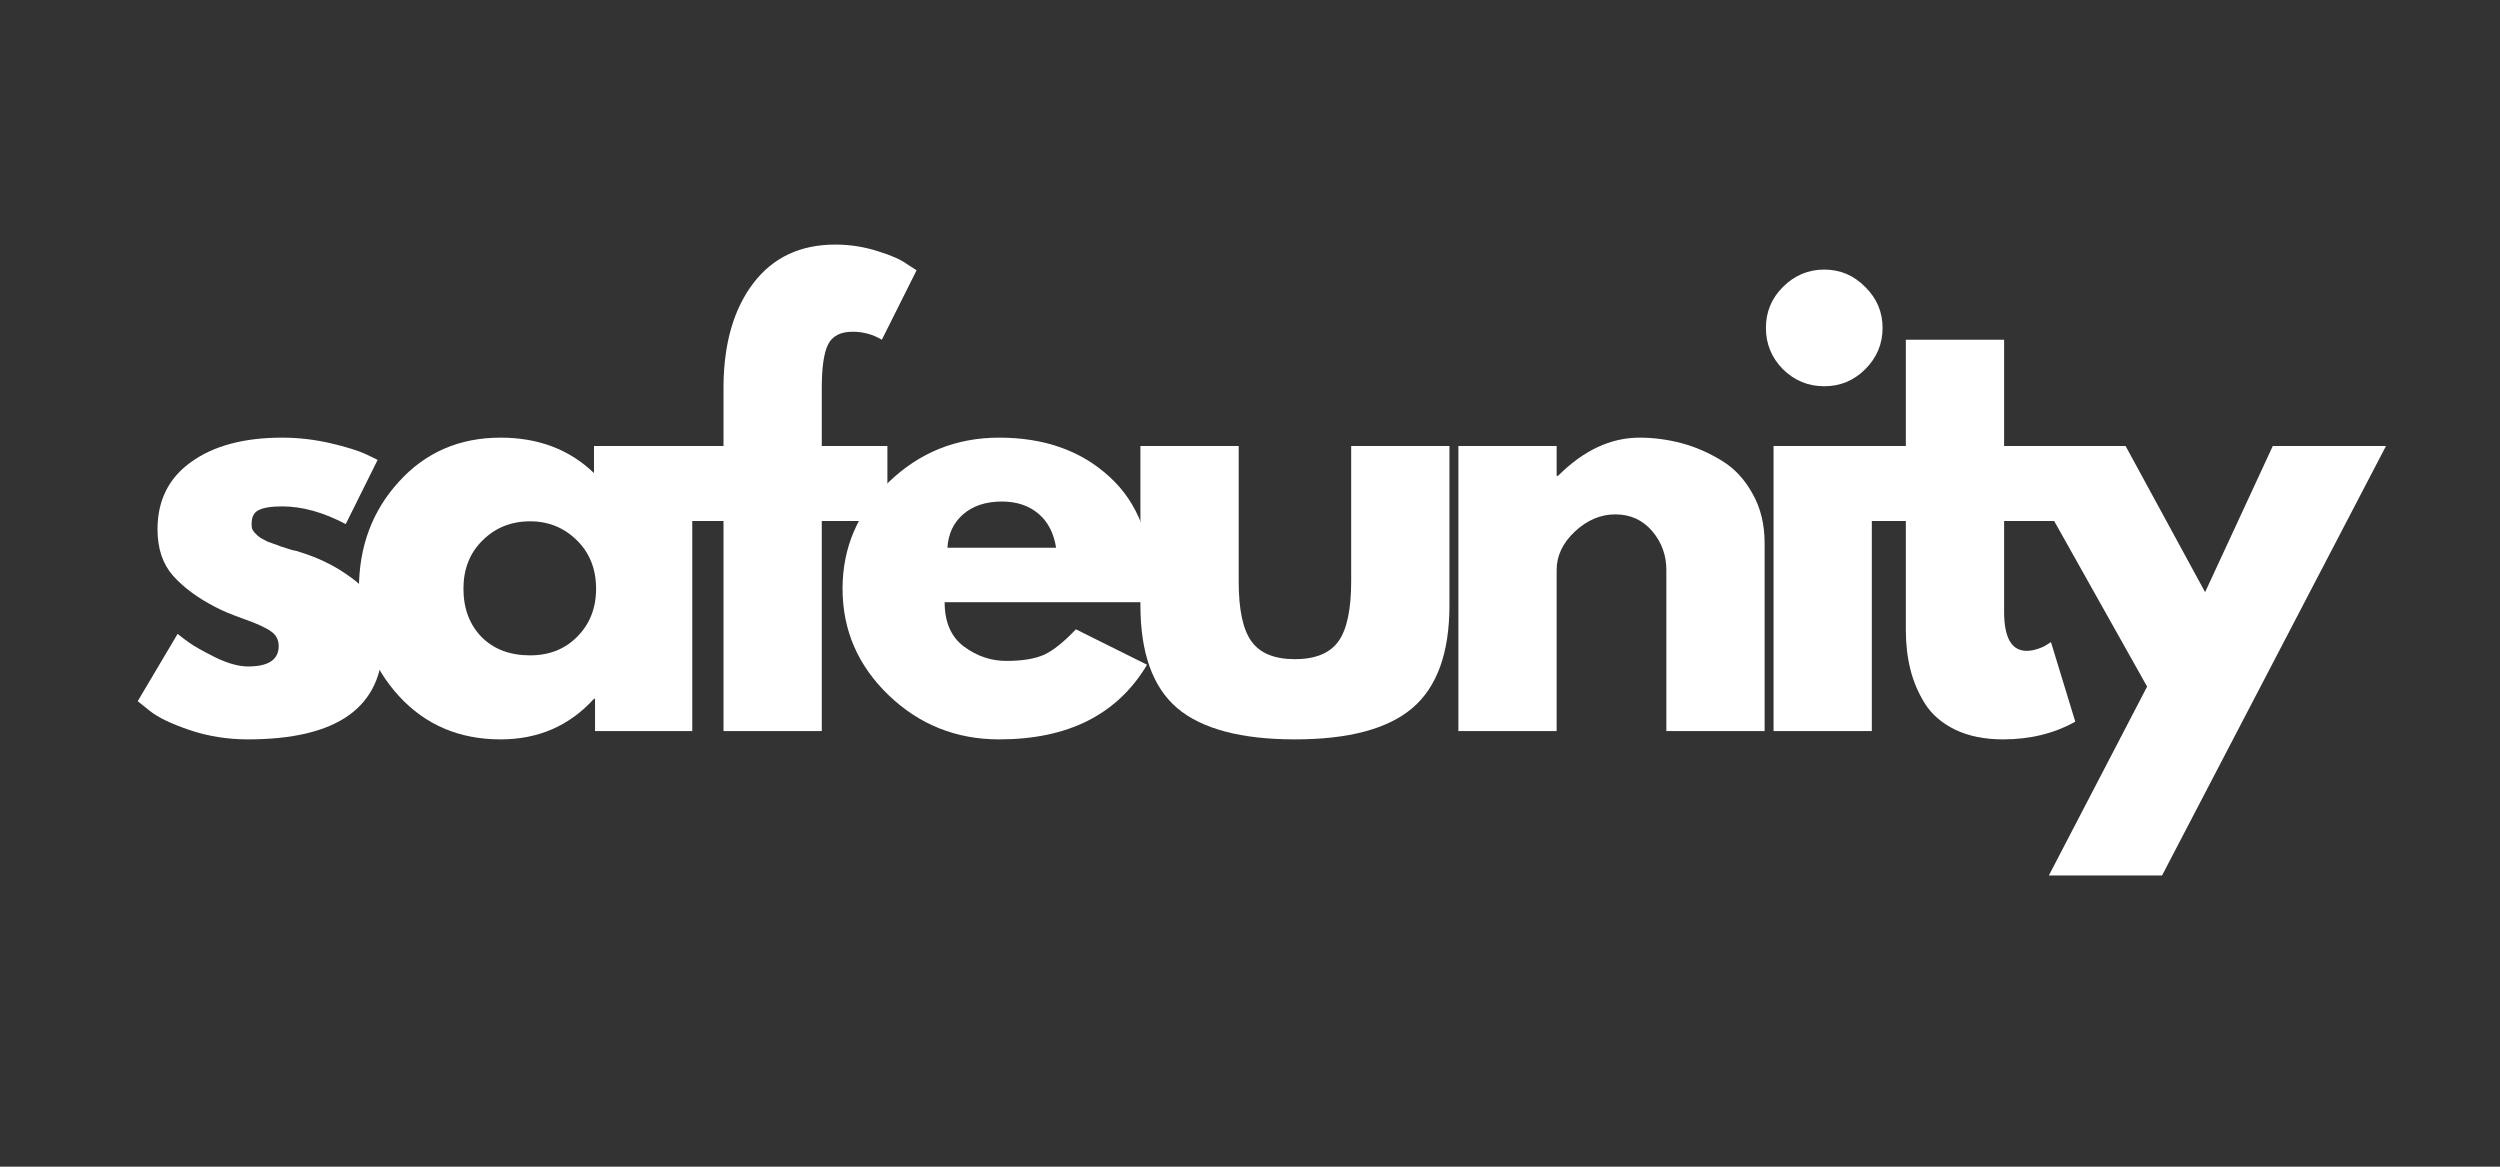 <svg xmlns="http://www.w3.org/2000/svg" xmlns:xlink="http://www.w3.org/1999/xlink" width="150" zoomAndPan="magnify" viewBox="0 0 112.5 52.5" height="70" preserveAspectRatio="xMidYMid meet" version="1.0"><rect x="0" y="0" width="112.5" height="52.5" fill="#333333" stroke="none"/><defs><g/></defs><g fill="#ffffff" fill-opacity="1"><g transform="translate(5.619, 32.897)"><g><path d="M 7.078 -13.203 C 7.816 -13.203 8.539 -13.117 9.25 -12.953 C 9.969 -12.785 10.504 -12.617 10.859 -12.453 L 11.375 -12.203 L 9.938 -9.312 C 8.938 -9.844 7.984 -10.109 7.078 -10.109 C 6.578 -10.109 6.223 -10.051 6.016 -9.938 C 5.805 -9.832 5.703 -9.629 5.703 -9.328 C 5.703 -9.266 5.707 -9.195 5.719 -9.125 C 5.738 -9.062 5.773 -9 5.828 -8.938 C 5.879 -8.883 5.926 -8.836 5.969 -8.797 C 6.008 -8.754 6.078 -8.707 6.172 -8.656 C 6.273 -8.602 6.352 -8.562 6.406 -8.531 C 6.469 -8.508 6.566 -8.473 6.703 -8.422 C 6.836 -8.379 6.938 -8.344 7 -8.312 C 7.07 -8.289 7.188 -8.254 7.344 -8.203 C 7.5 -8.148 7.617 -8.117 7.703 -8.109 C 8.223 -7.953 8.672 -7.781 9.047 -7.594 C 9.43 -7.414 9.836 -7.164 10.266 -6.844 C 10.691 -6.531 11.02 -6.129 11.25 -5.641 C 11.488 -5.16 11.609 -4.613 11.609 -4 C 11.609 -1.082 9.582 0.375 5.531 0.375 C 4.613 0.375 3.738 0.234 2.906 -0.047 C 2.082 -0.328 1.488 -0.613 1.125 -0.906 L 0.578 -1.344 L 2.375 -4.375 C 2.508 -4.258 2.688 -4.125 2.906 -3.969 C 3.125 -3.812 3.516 -3.594 4.078 -3.312 C 4.641 -3.039 5.129 -2.906 5.547 -2.906 C 6.461 -2.906 6.922 -3.211 6.922 -3.828 C 6.922 -4.109 6.805 -4.328 6.578 -4.484 C 6.348 -4.648 5.953 -4.832 5.391 -5.031 C 4.828 -5.227 4.391 -5.41 4.078 -5.578 C 3.273 -5.992 2.641 -6.461 2.172 -6.984 C 1.703 -7.516 1.469 -8.211 1.469 -9.078 C 1.469 -10.379 1.973 -11.391 2.984 -12.109 C 3.992 -12.836 5.359 -13.203 7.078 -13.203 Z M 7.078 -13.203 "/></g></g></g><g fill="#ffffff" fill-opacity="1"><g transform="translate(15.574, 32.897)"><g><path d="M 2.375 -1.578 C 1.176 -2.891 0.578 -4.492 0.578 -6.391 C 0.578 -8.297 1.176 -9.906 2.375 -11.219 C 3.57 -12.539 5.098 -13.203 6.953 -13.203 C 8.648 -13.203 10.051 -12.672 11.156 -11.609 L 11.156 -12.828 L 15.578 -12.828 L 15.578 0 L 11.203 0 L 11.203 -1.453 L 11.156 -1.453 C 10.051 -0.234 8.648 0.375 6.953 0.375 C 5.098 0.375 3.57 -0.273 2.375 -1.578 Z M 6.141 -8.578 C 5.566 -8.016 5.281 -7.289 5.281 -6.406 C 5.281 -5.52 5.551 -4.797 6.094 -4.234 C 6.645 -3.68 7.375 -3.406 8.281 -3.406 C 9.145 -3.406 9.852 -3.688 10.406 -4.25 C 10.969 -4.82 11.25 -5.539 11.25 -6.406 C 11.25 -7.289 10.961 -8.016 10.391 -8.578 C 9.816 -9.148 9.113 -9.438 8.281 -9.438 C 7.426 -9.438 6.711 -9.148 6.141 -8.578 Z M 6.141 -8.578 "/></g></g></g><g fill="#ffffff" fill-opacity="1"><g transform="translate(30.308, 32.897)"><g><path d="M 2.25 -12.828 L 2.25 -15.562 C 2.27 -17.477 2.719 -19.008 3.594 -20.156 C 4.477 -21.312 5.707 -21.891 7.281 -21.891 C 7.945 -21.891 8.582 -21.789 9.188 -21.594 C 9.801 -21.406 10.238 -21.211 10.5 -21.016 L 10.938 -20.734 L 9.375 -17.609 C 8.977 -17.848 8.539 -17.969 8.062 -17.969 C 7.508 -17.969 7.141 -17.773 6.953 -17.391 C 6.766 -17.016 6.672 -16.363 6.672 -15.438 L 6.672 -12.828 L 9.625 -12.828 L 9.625 -9.453 L 6.672 -9.453 L 6.672 0 L 2.25 0 L 2.25 -9.453 L 0.406 -9.453 L 0.406 -12.828 Z M 2.25 -12.828 "/></g></g></g><g fill="#ffffff" fill-opacity="1"><g transform="translate(37.337, 32.897)"><g><path d="M 14.484 -5.797 L 5.172 -5.797 C 5.172 -4.898 5.461 -4.234 6.047 -3.797 C 6.629 -3.367 7.266 -3.156 7.953 -3.156 C 8.672 -3.156 9.238 -3.25 9.656 -3.438 C 10.07 -3.633 10.547 -4.016 11.078 -4.578 L 14.281 -2.984 C 12.945 -0.742 10.727 0.375 7.625 0.375 C 5.695 0.375 4.039 -0.285 2.656 -1.609 C 1.27 -2.941 0.578 -4.539 0.578 -6.406 C 0.578 -8.27 1.27 -9.867 2.656 -11.203 C 4.039 -12.535 5.695 -13.203 7.625 -13.203 C 9.664 -13.203 11.32 -12.613 12.594 -11.438 C 13.875 -10.27 14.516 -8.594 14.516 -6.406 C 14.516 -6.102 14.504 -5.898 14.484 -5.797 Z M 5.297 -8.25 L 10.188 -8.25 C 10.082 -8.914 9.816 -9.426 9.391 -9.781 C 8.961 -10.145 8.414 -10.328 7.75 -10.328 C 7.02 -10.328 6.438 -10.133 6 -9.75 C 5.57 -9.375 5.336 -8.875 5.297 -8.25 Z M 5.297 -8.25 "/></g></g></g><g fill="#ffffff" fill-opacity="1"><g transform="translate(50.069, 32.897)"><g><path d="M 5.672 -12.828 L 5.672 -6.734 C 5.672 -5.461 5.863 -4.562 6.25 -4.031 C 6.633 -3.5 7.285 -3.234 8.203 -3.234 C 9.117 -3.234 9.77 -3.5 10.156 -4.031 C 10.539 -4.562 10.734 -5.461 10.734 -6.734 L 10.734 -12.828 L 15.156 -12.828 L 15.156 -5.656 C 15.156 -3.52 14.598 -1.977 13.484 -1.031 C 12.379 -0.094 10.617 0.375 8.203 0.375 C 5.785 0.375 4.02 -0.094 2.906 -1.031 C 1.801 -1.977 1.25 -3.52 1.25 -5.656 L 1.25 -12.828 Z M 5.672 -12.828 "/></g></g></g><g fill="#ffffff" fill-opacity="1"><g transform="translate(64.127, 32.897)"><g><path d="M 1.5 0 L 1.5 -12.828 L 5.922 -12.828 L 5.922 -11.484 L 5.984 -11.484 C 7.129 -12.629 8.352 -13.203 9.656 -13.203 C 10.289 -13.203 10.922 -13.117 11.547 -12.953 C 12.172 -12.785 12.77 -12.523 13.344 -12.172 C 13.914 -11.828 14.379 -11.332 14.734 -10.688 C 15.098 -10.051 15.281 -9.305 15.281 -8.453 L 15.281 0 L 10.859 0 L 10.859 -7.25 C 10.859 -7.914 10.645 -8.5 10.219 -9 C 9.789 -9.5 9.238 -9.75 8.562 -9.75 C 7.895 -9.75 7.285 -9.488 6.734 -8.969 C 6.191 -8.457 5.922 -7.883 5.922 -7.25 L 5.922 0 Z M 1.5 0 "/></g></g></g><g fill="#ffffff" fill-opacity="1"><g transform="translate(78.31, 32.897)"><g><path d="M 1.922 -19.984 C 2.441 -20.504 3.062 -20.766 3.781 -20.766 C 4.5 -20.766 5.113 -20.504 5.625 -19.984 C 6.145 -19.473 6.406 -18.859 6.406 -18.141 C 6.406 -17.422 6.145 -16.801 5.625 -16.281 C 5.113 -15.77 4.5 -15.516 3.781 -15.516 C 3.062 -15.516 2.441 -15.77 1.922 -16.281 C 1.41 -16.801 1.156 -17.422 1.156 -18.141 C 1.156 -18.859 1.41 -19.473 1.922 -19.984 Z M 1.5 -12.828 L 1.5 0 L 5.922 0 L 5.922 -12.828 Z M 1.5 -12.828 "/></g></g></g><g fill="#ffffff" fill-opacity="1"><g transform="translate(83.513, 32.897)"><g><path d="M 2.25 -12.828 L 2.25 -17.609 L 6.672 -17.609 L 6.672 -12.828 L 9.375 -12.828 L 9.375 -9.453 L 6.672 -9.453 L 6.672 -5.375 C 6.672 -4.195 7.008 -3.609 7.688 -3.609 C 7.852 -3.609 8.023 -3.641 8.203 -3.703 C 8.391 -3.766 8.531 -3.832 8.625 -3.906 L 8.781 -4 L 9.875 -0.422 C 8.926 0.109 7.844 0.375 6.625 0.375 C 5.789 0.375 5.07 0.227 4.469 -0.062 C 3.875 -0.352 3.422 -0.742 3.109 -1.234 C 2.805 -1.723 2.586 -2.238 2.453 -2.781 C 2.316 -3.332 2.25 -3.914 2.25 -4.531 L 2.25 -9.453 L 0.406 -9.453 L 0.406 -12.828 Z M 2.25 -12.828 "/></g></g></g><g fill="#ffffff" fill-opacity="1"><g transform="translate(91.042, 32.897)"><g><path d="M 11.234 -12.828 L 16.328 -12.828 L 6.25 6.5 L 1.156 6.5 L 5.578 -2 L -0.5 -12.828 L 4.609 -12.828 L 8.188 -6.25 Z M 11.234 -12.828 "/></g></g></g></svg>